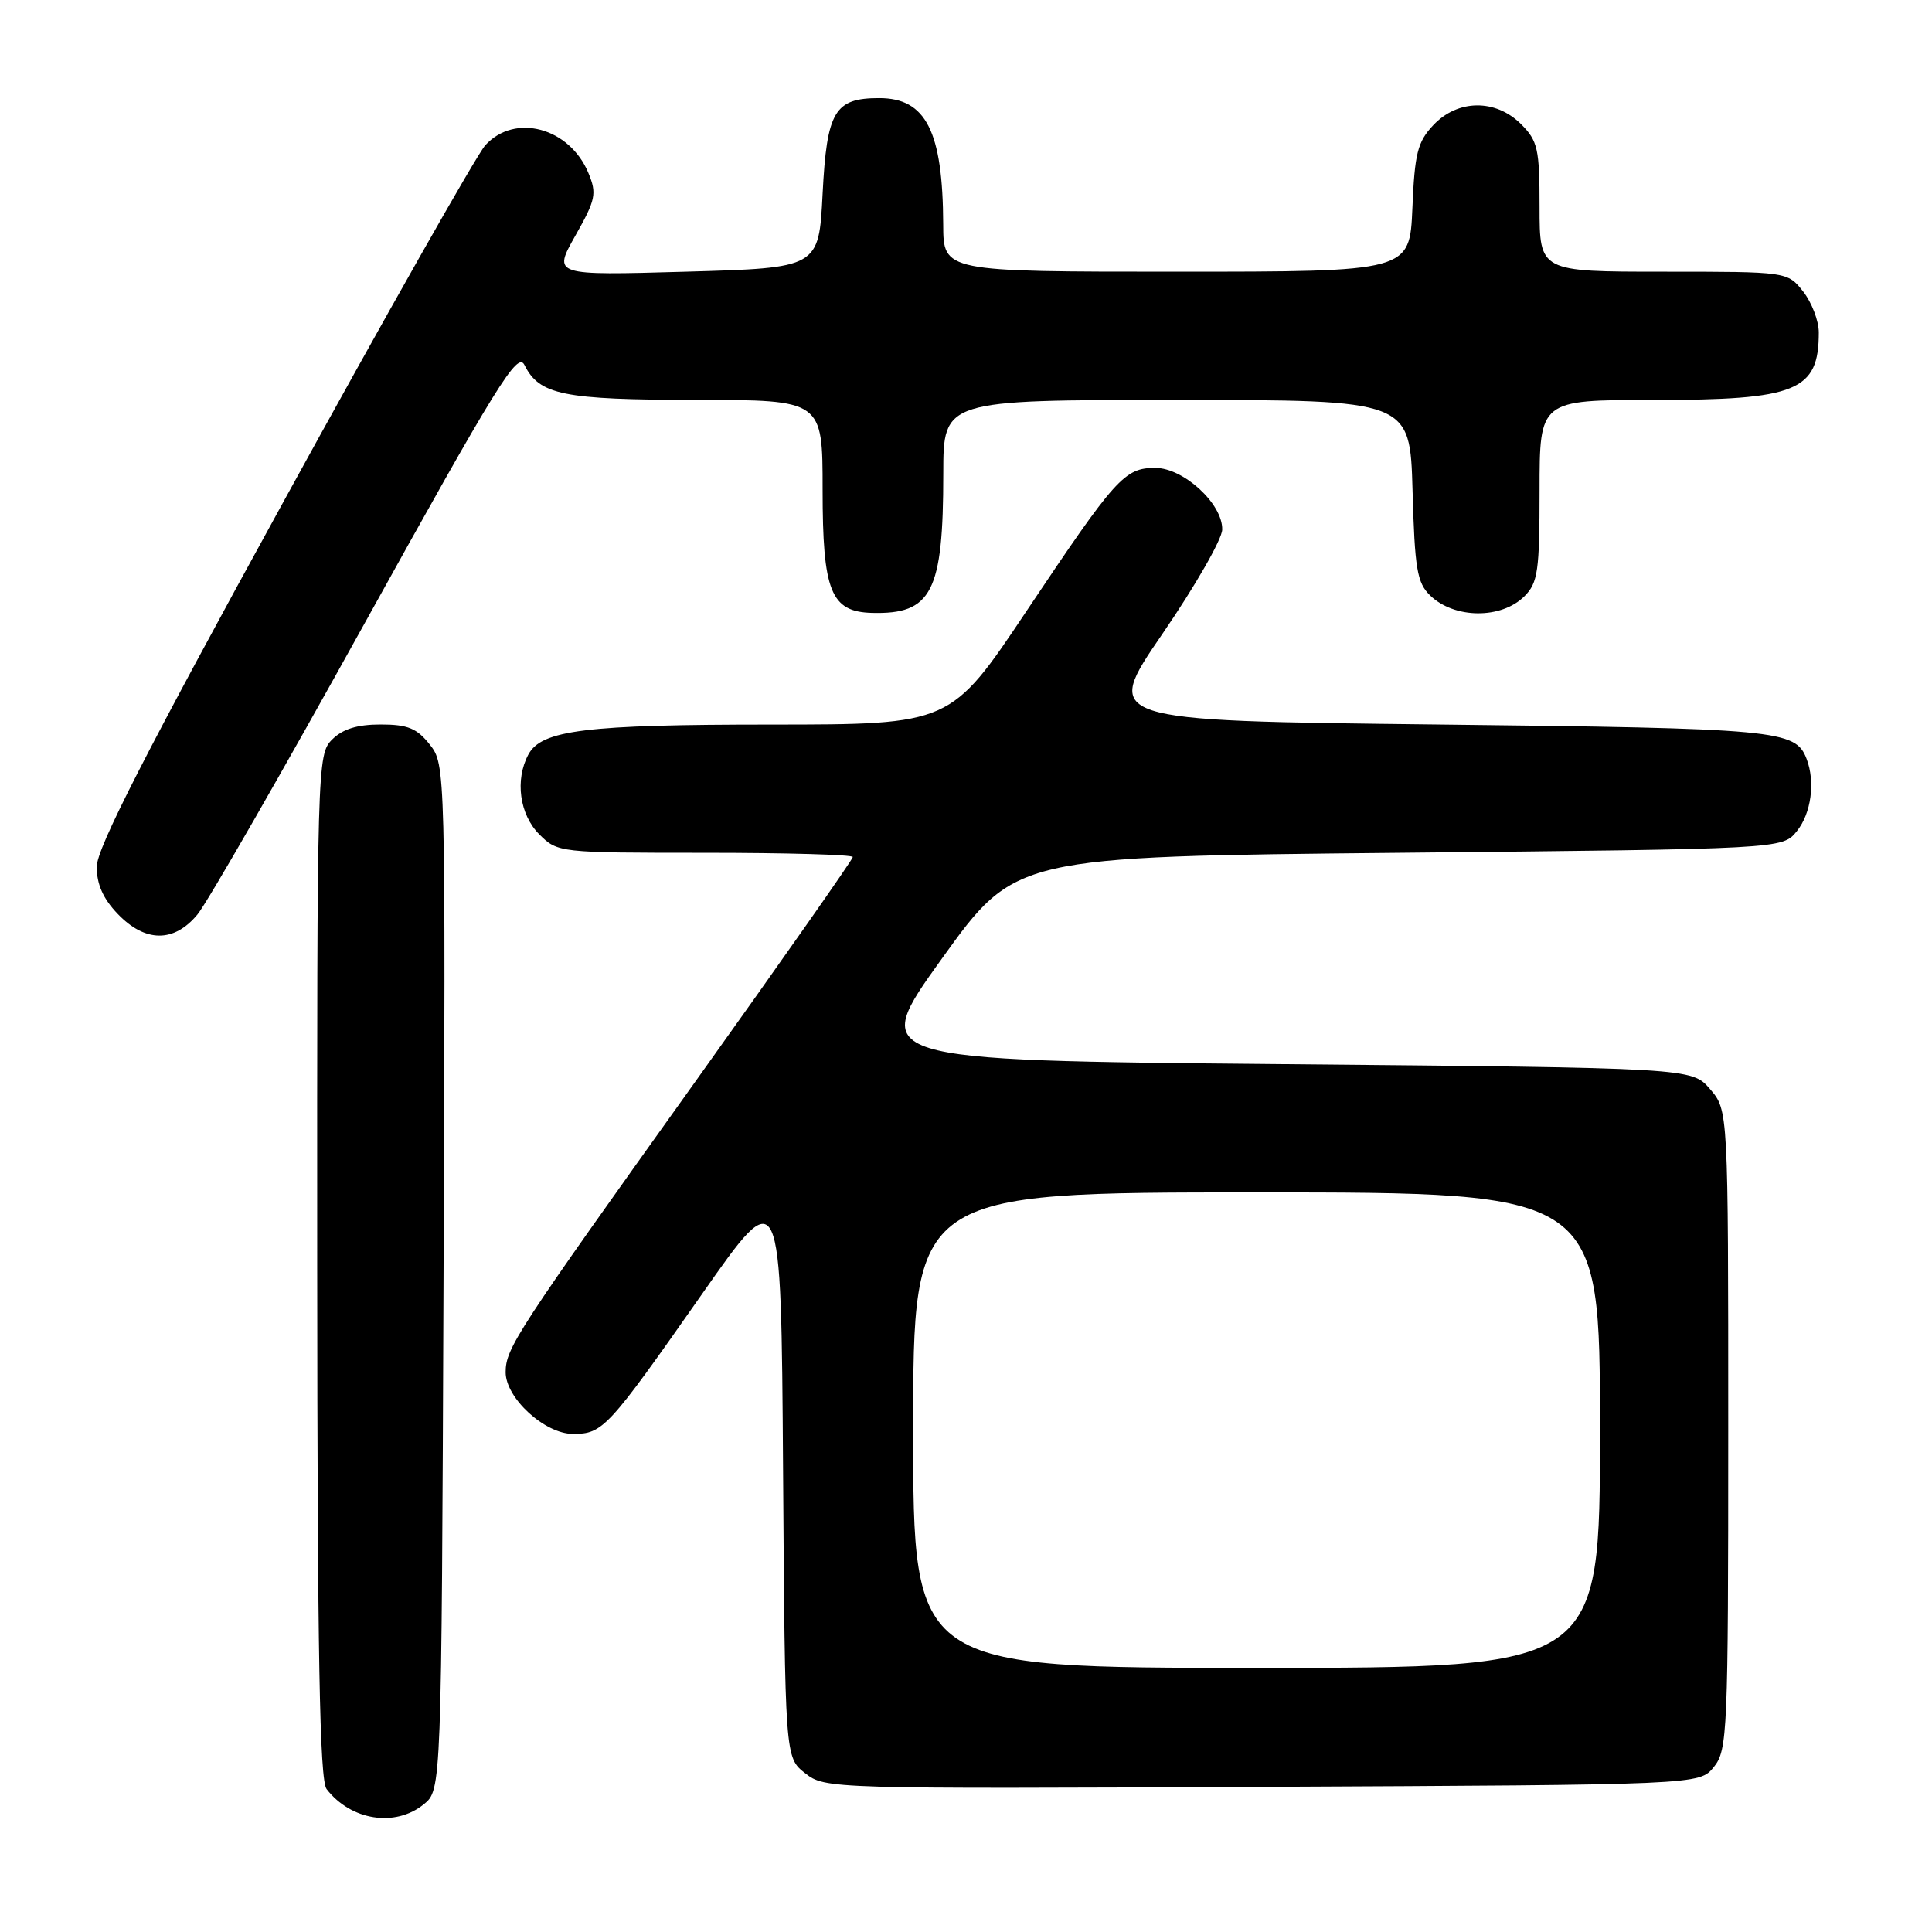 <?xml version="1.0" encoding="UTF-8" standalone="no"?>
<!DOCTYPE svg PUBLIC "-//W3C//DTD SVG 1.1//EN" "http://www.w3.org/Graphics/SVG/1.1/DTD/svg11.dtd" >
<svg xmlns="http://www.w3.org/2000/svg" xmlns:xlink="http://www.w3.org/1999/xlink" version="1.1" viewBox="0 0 256 256">
 <g >
 <path fill="currentColor"
d=" M 56.14 239.09 C 58.50 237.18 58.50 237.18 58.77 169.25 C 59.04 101.63 59.03 101.31 56.95 98.66 C 55.24 96.50 54.03 96.00 50.43 96.00 C 47.33 96.00 45.40 96.60 44.00 98.00 C 42.04 99.96 42.00 101.31 42.03 167.75 C 42.06 219.44 42.35 235.87 43.28 237.07 C 46.50 241.23 52.36 242.15 56.14 239.09 Z  M 227.09 234.14 C 228.90 231.90 229.00 229.63 229.00 189.44 C 229.00 147.11 229.00 147.11 226.59 144.31 C 224.17 141.50 224.17 141.50 169.64 141.00 C 115.11 140.50 115.11 140.50 124.82 127.00 C 134.53 113.50 134.53 113.50 185.35 113.00 C 236.18 112.50 236.18 112.50 238.09 110.14 C 239.99 107.79 240.56 103.61 239.38 100.55 C 237.91 96.72 235.70 96.51 190.32 96.00 C 146.14 95.50 146.14 95.50 154.02 84.00 C 158.36 77.67 161.93 71.45 161.95 70.17 C 162.02 66.77 156.84 62.00 153.08 62.00 C 149.00 62.00 147.84 63.29 136.03 80.95 C 125.97 96.00 125.97 96.00 102.23 96.01 C 77.62 96.01 71.75 96.73 70.01 99.98 C 68.21 103.34 68.84 107.93 71.45 110.55 C 73.89 112.98 74.04 113.00 93.45 113.00 C 104.20 113.00 113.00 113.25 113.00 113.56 C 113.00 113.88 103.61 127.26 92.14 143.31 C 68.35 176.59 67.01 178.64 67.00 181.83 C 67.00 185.25 72.18 190.00 75.92 190.00 C 79.89 190.00 80.52 189.31 93.00 171.50 C 103.50 156.50 103.50 156.50 103.76 194.69 C 104.02 232.87 104.02 232.87 106.68 234.96 C 109.31 237.03 109.84 237.04 167.25 236.77 C 225.18 236.50 225.18 236.50 227.09 234.14 Z  M 26.16 121.18 C 27.45 119.63 37.49 102.14 48.47 82.31 C 65.91 50.85 68.58 46.53 69.49 48.36 C 71.47 52.33 74.60 52.97 92.25 52.99 C 109.00 53.00 109.00 53.00 109.00 64.89 C 109.00 78.35 110.08 81.05 115.51 81.21 C 123.47 81.43 124.99 78.47 124.99 62.75 C 125.00 53.00 125.00 53.00 155.92 53.00 C 186.83 53.00 186.83 53.00 187.17 64.97 C 187.46 75.37 187.76 77.21 189.50 78.90 C 192.70 82.01 198.94 82.06 202.00 79.00 C 203.78 77.22 204.00 75.67 204.00 65.00 C 204.00 53.00 204.00 53.00 219.05 53.00 C 238.12 53.00 241.00 51.82 241.00 44.05 C 241.00 42.52 240.07 40.08 238.93 38.63 C 236.85 36.00 236.85 36.00 220.43 36.00 C 204.00 36.00 204.00 36.00 204.00 27.45 C 204.00 19.71 203.77 18.68 201.55 16.45 C 198.18 13.09 193.16 13.14 189.92 16.58 C 187.83 18.80 187.45 20.32 187.15 27.58 C 186.79 36.00 186.79 36.00 155.90 36.00 C 125.00 36.00 125.00 36.00 124.98 29.75 C 124.93 17.39 122.71 13.00 116.50 13.00 C 110.58 13.00 109.56 14.73 109.00 25.67 C 108.50 35.50 108.50 35.50 90.88 36.00 C 73.26 36.50 73.26 36.50 76.24 31.22 C 78.94 26.45 79.10 25.66 77.97 22.93 C 75.47 16.90 68.22 14.95 64.30 19.25 C 63.18 20.49 51.14 41.75 37.55 66.50 C 19.33 99.67 12.83 112.38 12.82 114.84 C 12.81 117.15 13.66 119.08 15.59 121.09 C 19.24 124.90 23.05 124.93 26.16 121.18 Z  M 121.00 189.50 C 121.00 158.00 121.00 158.00 166.50 158.00 C 212.00 158.00 212.00 158.00 212.00 189.50 C 212.00 221.00 212.00 221.00 166.50 221.00 C 121.00 221.00 121.00 221.00 121.00 189.50 Z "/>
</g>
</svg>